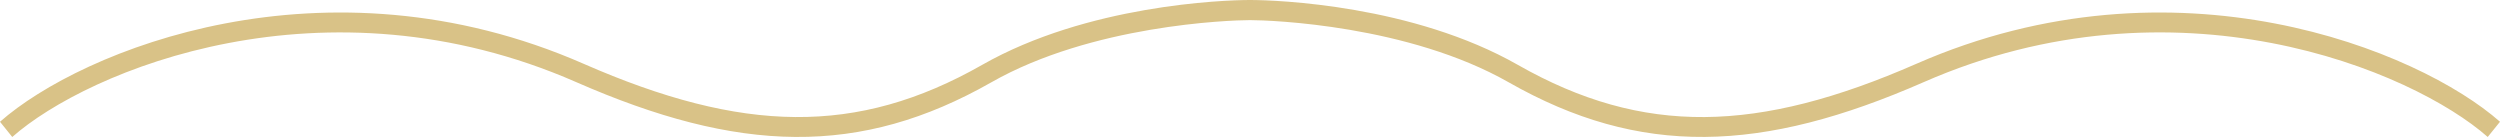 <svg width="146" height="8" fill="none" xmlns="http://www.w3.org/2000/svg"><path d="M73.002 0c1.602 0 9.521.305 15.636 3.786 3.679 2.094 7.187 3.079 10.914 3.05 3.736-.03 7.728-1.08 12.372-3.114 7.564-3.313 14.903-3.503 20.93-2.352 6.014 1.148 10.761 3.64 13.146 5.74l-.717.889c-2.208-1.946-6.764-4.367-12.629-5.487-5.85-1.117-12.966-.932-20.3 2.28-4.722 2.07-8.863 3.173-12.793 3.204-3.94.032-7.632-1.015-11.455-3.19C82.25 1.473 74.256 1.177 73 1.175c-1.256.002-9.25.298-15.106 3.632-3.823 2.175-7.515 3.222-11.454 3.19-3.931-.03-8.072-1.135-12.794-3.203-7.334-3.213-14.45-3.398-20.3-2.28C7.48 3.633 2.925 6.053.716 8L0 7.111C2.385 5.01 7.132 2.518 13.146 1.37 19.173.219 26.512.409 34.076 3.722c4.644 2.034 8.636 3.084 12.372 3.113 3.727.03 7.235-.955 10.914-3.049C63.477.305 71.396 0 72.998 0h.004z" fill="#D9C287"/></svg>